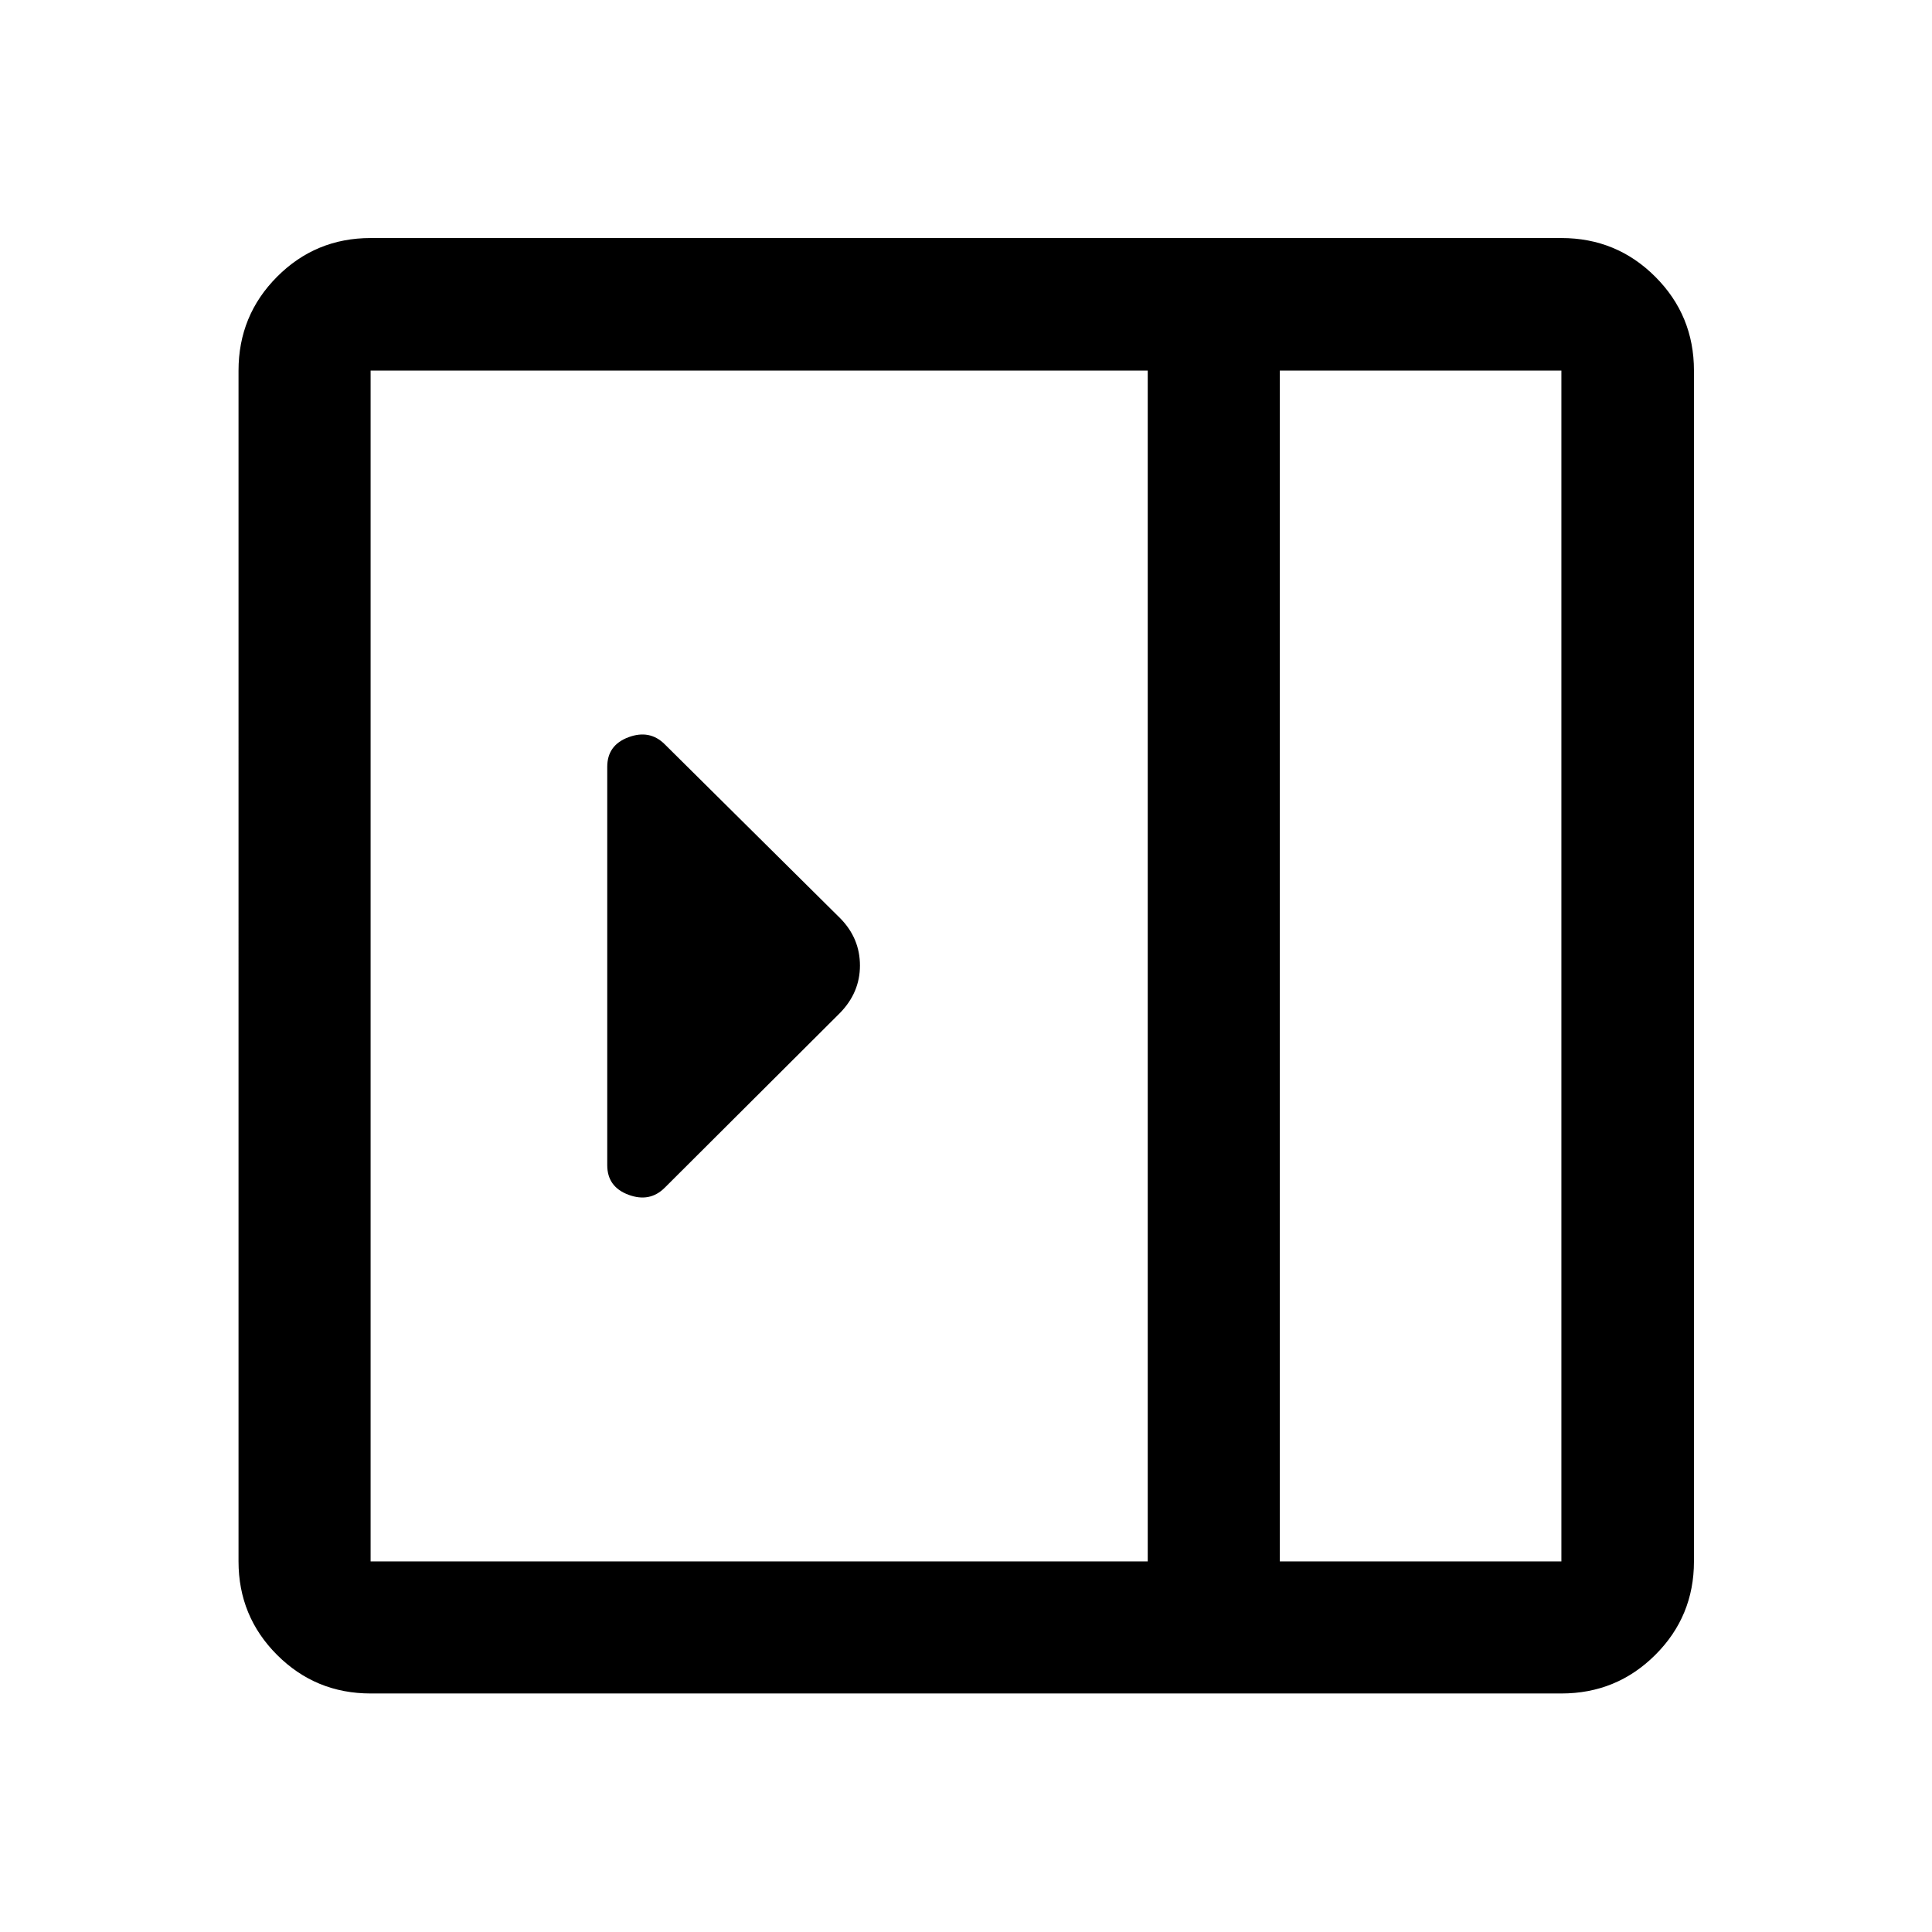 <svg xmlns="http://www.w3.org/2000/svg" height="48" viewBox="0 96 960 960" width="48"><path d="M301.739 674.978q0 10.768 10.565 14.7 10.566 3.931 18.022-3.526l86.946-86.707q10.032-10.206 10.032-23.668 0-13.463-9.695-23.386l-87.283-86.543q-7.456-7.457-18.022-3.526-10.565 3.932-10.565 14.7v197.956Zm-117.587 262.5q-27.318 0-46.474-19.156-19.156-19.156-19.156-46.474V280.152q0-27.416 19.156-46.643t46.474-19.227h591.696q27.416 0 46.643 19.227t19.227 46.643v591.696q0 27.318-19.227 46.474-19.227 19.156-46.643 19.156H184.152Zm451.783-65.63h139.913V280.152H635.935v591.696Zm-65.631 0V280.152H184.152v591.696h386.152Zm65.631 0h139.913-139.913Z"/></svg>